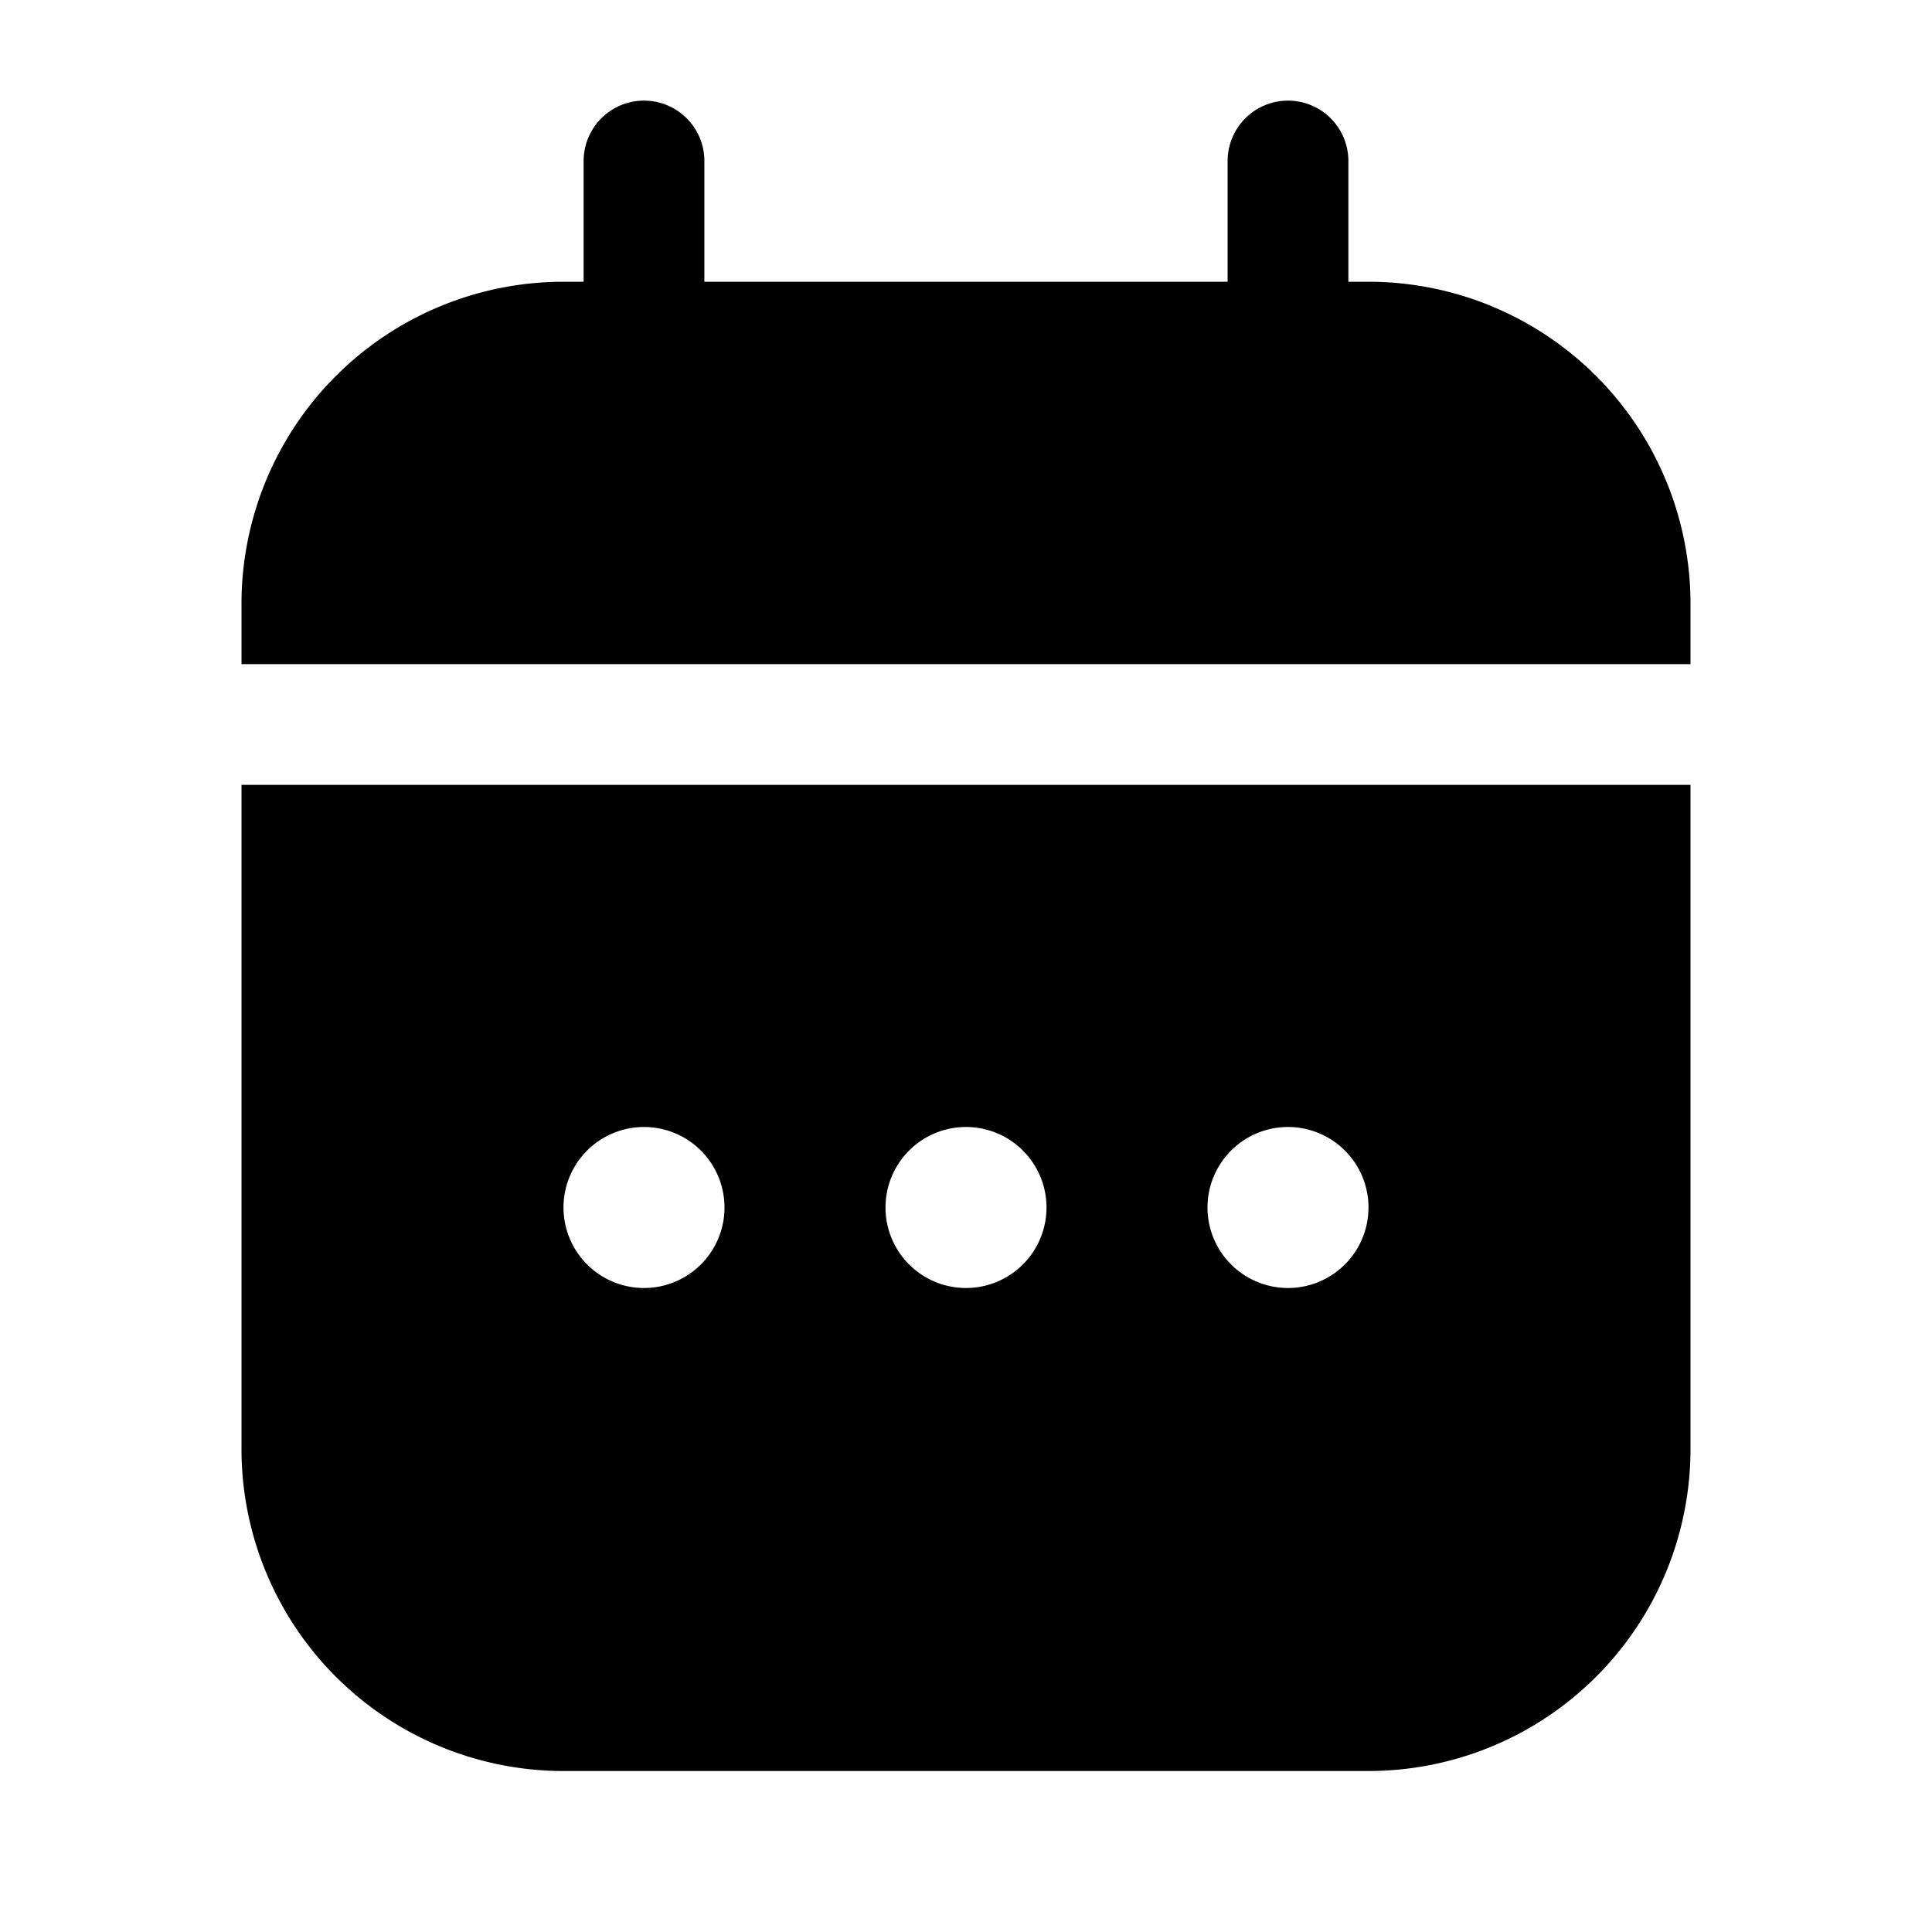 <svg xmlns="http://www.w3.org/2000/svg" fill="none" viewBox="0 0 24 24">
  <path fill="currentColor" fill-rule="evenodd" d="M8.75 2a.75.75 0 0 0-1.5 0v1.5H7a4 4 0 0 0-4 4v.75h18V7.5a4 4 0 0 0-4-4h-.25V2a.75.75 0 0 0-1.5 0v1.5h-6.5zM3 9.75h18V18a4 4 0 0 1-4 4H7a4 4 0 0 1-4-4zM12 16a1 1 0 1 0 0-2 1 1 0 0 0 0 2m5-1a1 1 0 1 1-2 0 1 1 0 0 1 2 0m-9 1a1 1 0 1 0 0-2 1 1 0 0 0 0 2" clip-rule="evenodd"/>
</svg>
